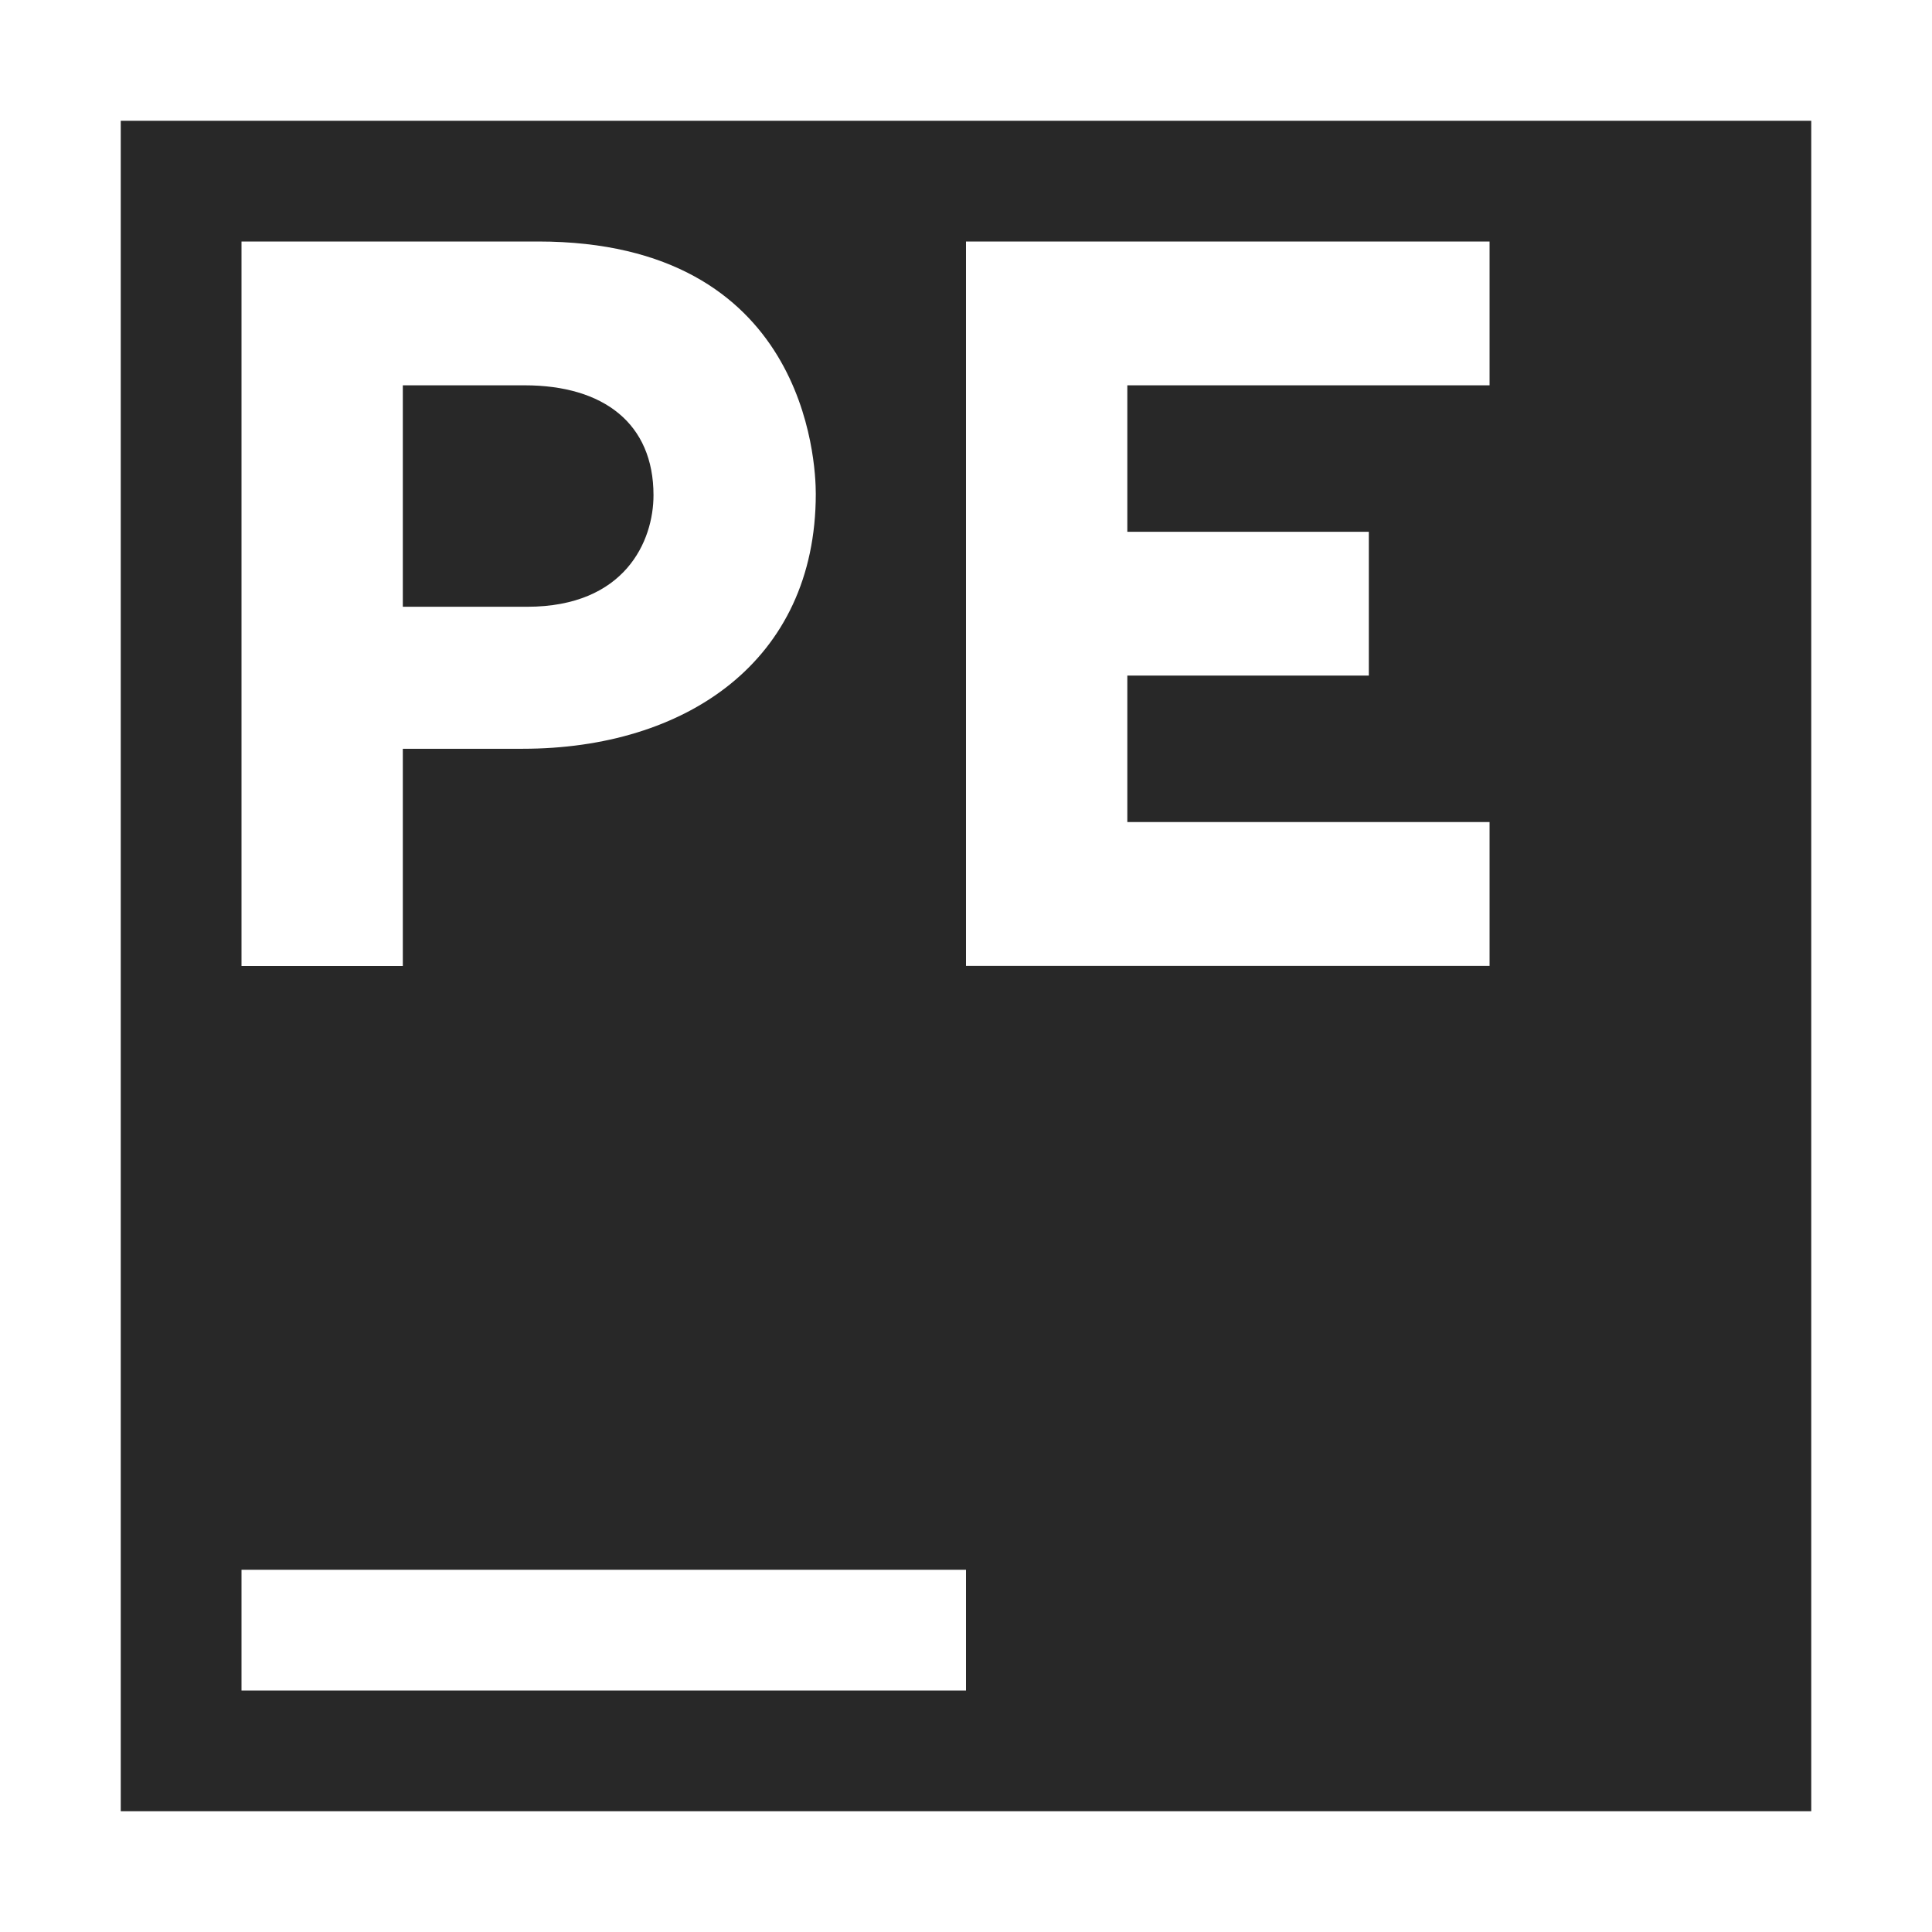 <svg width="16" height="16" version="1.1" xmlns="http://www.w3.org/2000/svg">
  <defs>
    <style id="current-color-scheme" type="text/css">.ColorScheme-Text { color:#282828; } .ColorScheme-Highlight { color:#458588; }</style>
  </defs>
  <path class="ColorScheme-Text" d="m1 1v14h14v-14zm1 1h2.457c2.218 0 2.299 1.824 2.299 2.09 0 1.389-1.082 2.111-2.428 2.111h-0.992v1.799h-1.336zm6 0h4.336v1.191h-3v1.213h2v1.191h-2v1.213h3v1.191h-4.336zm-4.664 1.191v1.834h1.029c0.812 0 1.047-0.545 1.047-0.924 0-0.593-0.412-0.91-1.068-0.91zm-1.336 9.809h6v1h-6z" fill="currentColor"/>
</svg>
